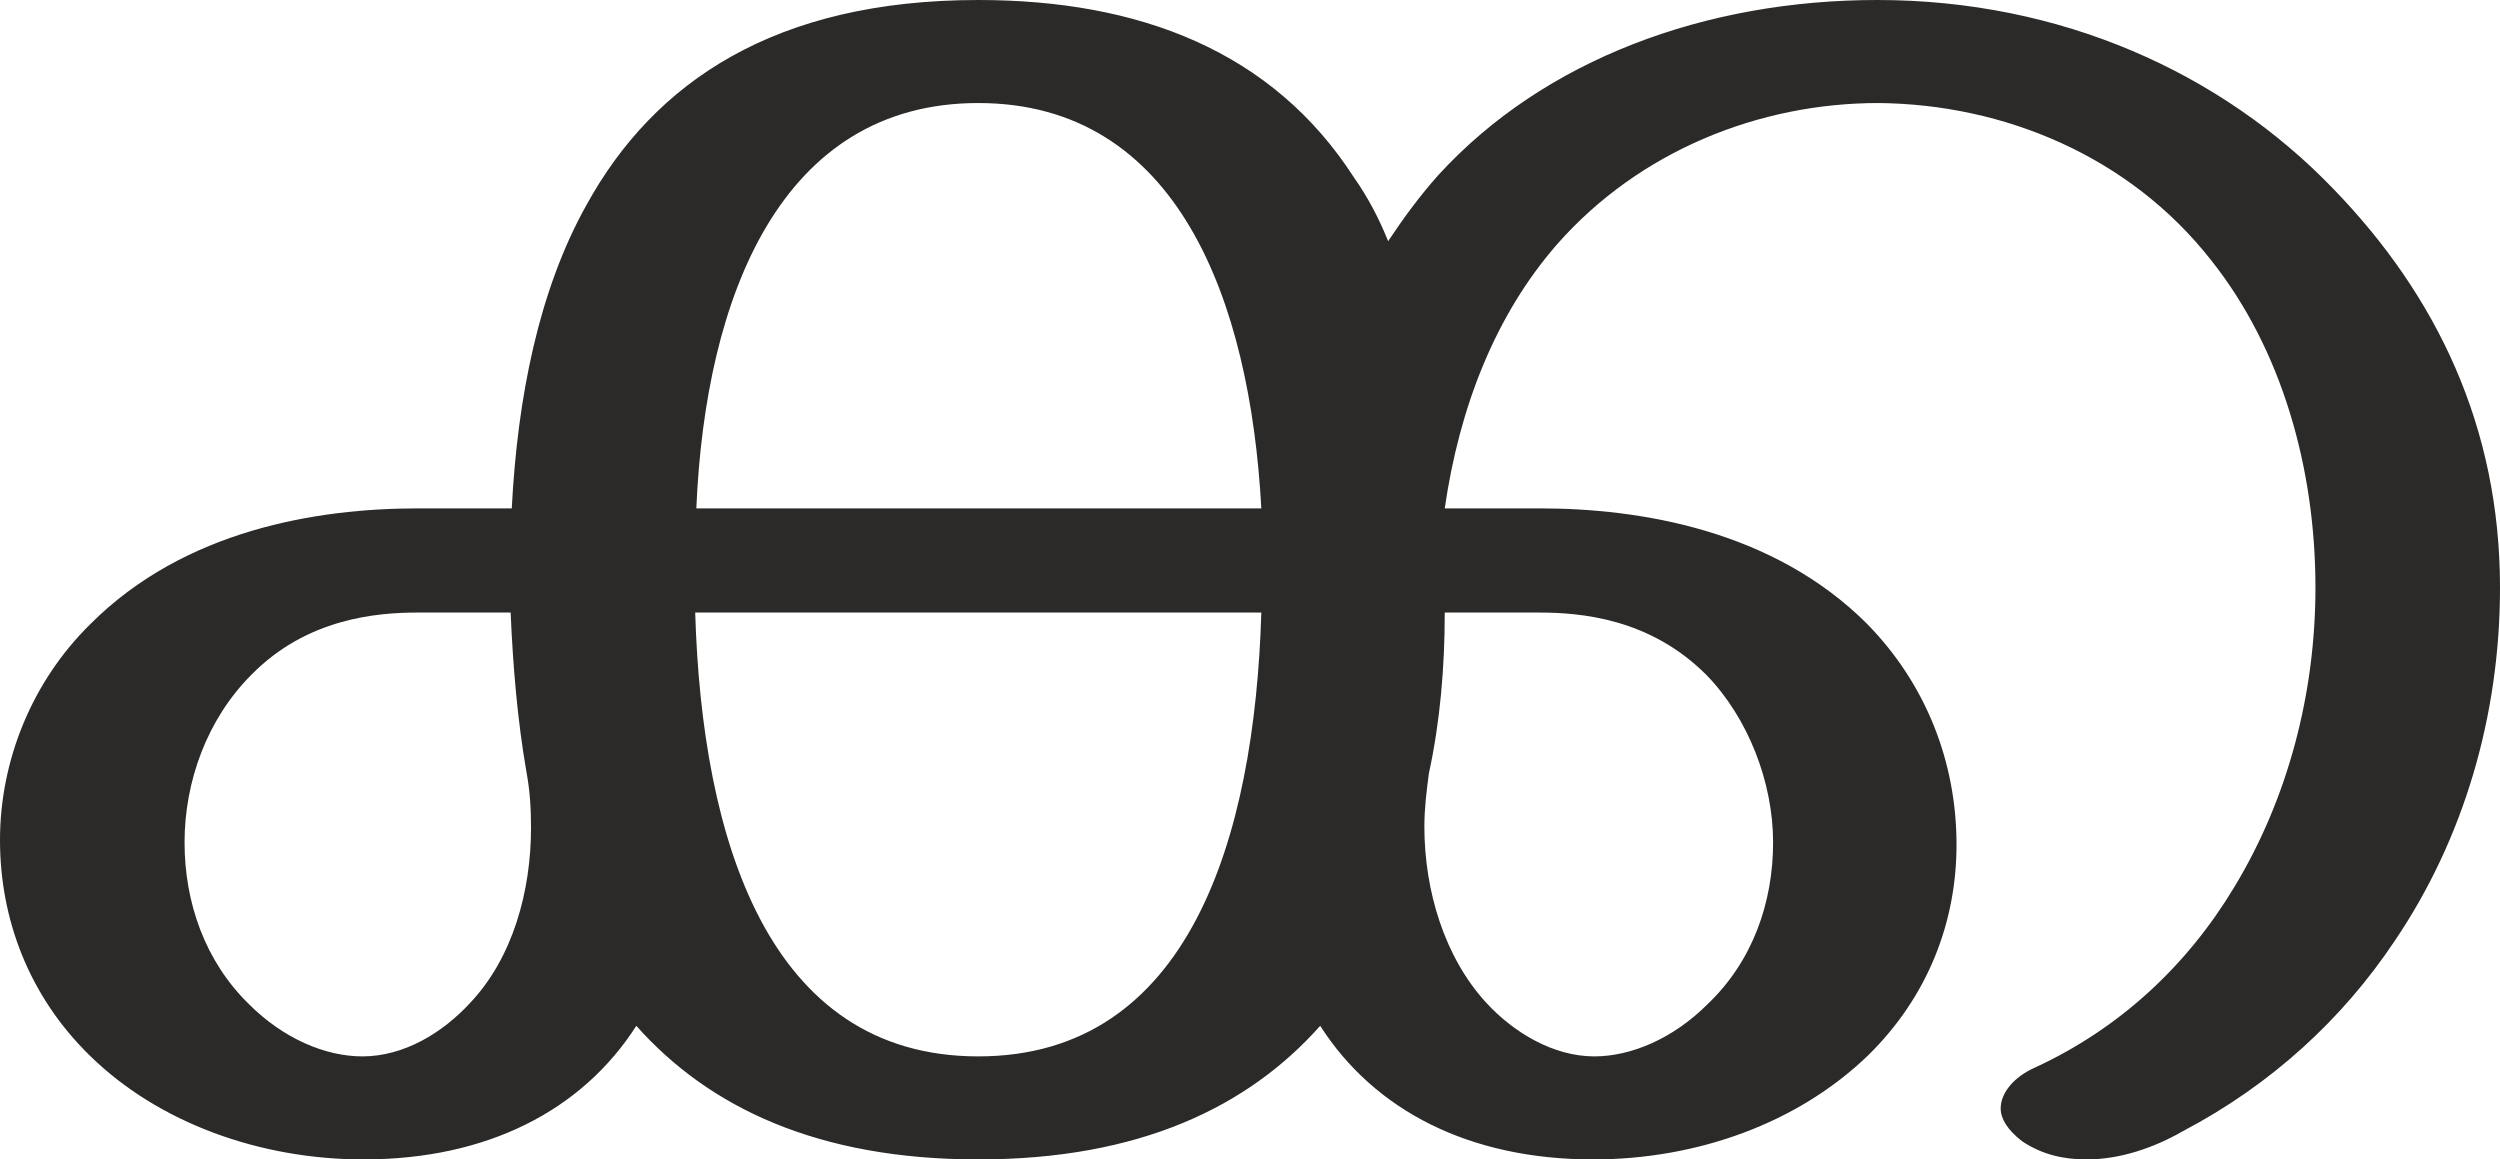 <?xml version="1.0" encoding="UTF-8"?>
<!DOCTYPE svg PUBLIC "-//W3C//DTD SVG 1.1//EN" "http://www.w3.org/Graphics/SVG/1.1/DTD/svg11.dtd">
<!-- Creator: CorelDRAW X8 -->
<svg xmlns="http://www.w3.org/2000/svg" xml:space="preserve" width="2208px" height="1024px" version="1.1" style="shape-rendering:geometricPrecision; text-rendering:geometricPrecision; image-rendering:optimizeQuality; fill-rule:evenodd; clip-rule:evenodd"
viewBox="0 0 2208 1024"
 xmlns:xlink="http://www.w3.org/1999/xlink">
 <defs>
  <style type="text/css">
   <![CDATA[
    .fil0 {fill:#2B2A29;fill-rule:nonzero}
   ]]>
  </style>
 </defs>
 <g id="Layer_x0020_1">
  <path class="fil0" d="M1843 1024c29,0 59,-10 85,-25 78,-41 141,-99 187,-168 61,-90 93,-199 93,-312 0,-142 -56,-258 -147,-352 -99,-103 -241,-167 -403,-167 -151,0 -294,52 -388,155 -16,18 -30,37 -44,58 -8,-20 -18,-39 -30,-56 -72,-112 -190,-157 -332,-157 -179,0 -286,72 -346,181 -42,75 -61,170 -66,268l-83 0c-89,0 -206,19 -289,102 -52,51 -80,121 -80,191 0,69 25,137 79,190 61,60 151,92 242,92 109,0 193,-43 241,-118 64,72 160,118 302,118 142,0 238,-46 302,-118 48,75 132,118 241,118 92,0 181,-32 243,-92 53,-52 78,-118 78,-186 0,-73 -27,-142 -79,-195 -83,-83 -201,-102 -289,-102l-84 0c13,-90 45,-171 99,-233 73,-83 179,-125 284,-125 111,1 222,47 294,139 62,78 92,183 92,289 0,93 -24,186 -72,265 -41,68 -100,124 -176,159 -18,8 -30,22 -30,36 0,9 6,19 19,29 18,12 37,16 57,16zm-729 -575l-499 0c8,-188 75,-358 249,-358 176,0 240,174 250,358zm294 484c-36,0 -71,-21 -95,-47 -37,-40 -55,-99 -55,-156 0,-16 2,-32 4,-47 10,-46 14,-94 14,-142l83 0c37,0 98,5 148,55 37,38 59,95 59,148 0,53 -18,105 -58,143 -30,30 -67,46 -100,46zm-1088 0c-33,0 -70,-16 -100,-46 -39,-38 -57,-90 -57,-143 0,-54 20,-109 59,-148 49,-50 111,-55 147,-55l82 0c2,47 6,95 14,141 3,16 4,32 4,49 0,56 -16,115 -54,155 -24,26 -58,47 -95,47zm544 0c-186,0 -244,-192 -250,-392l500 0c-6,200 -64,392 -250,392z"/>
 </g>
</svg>

